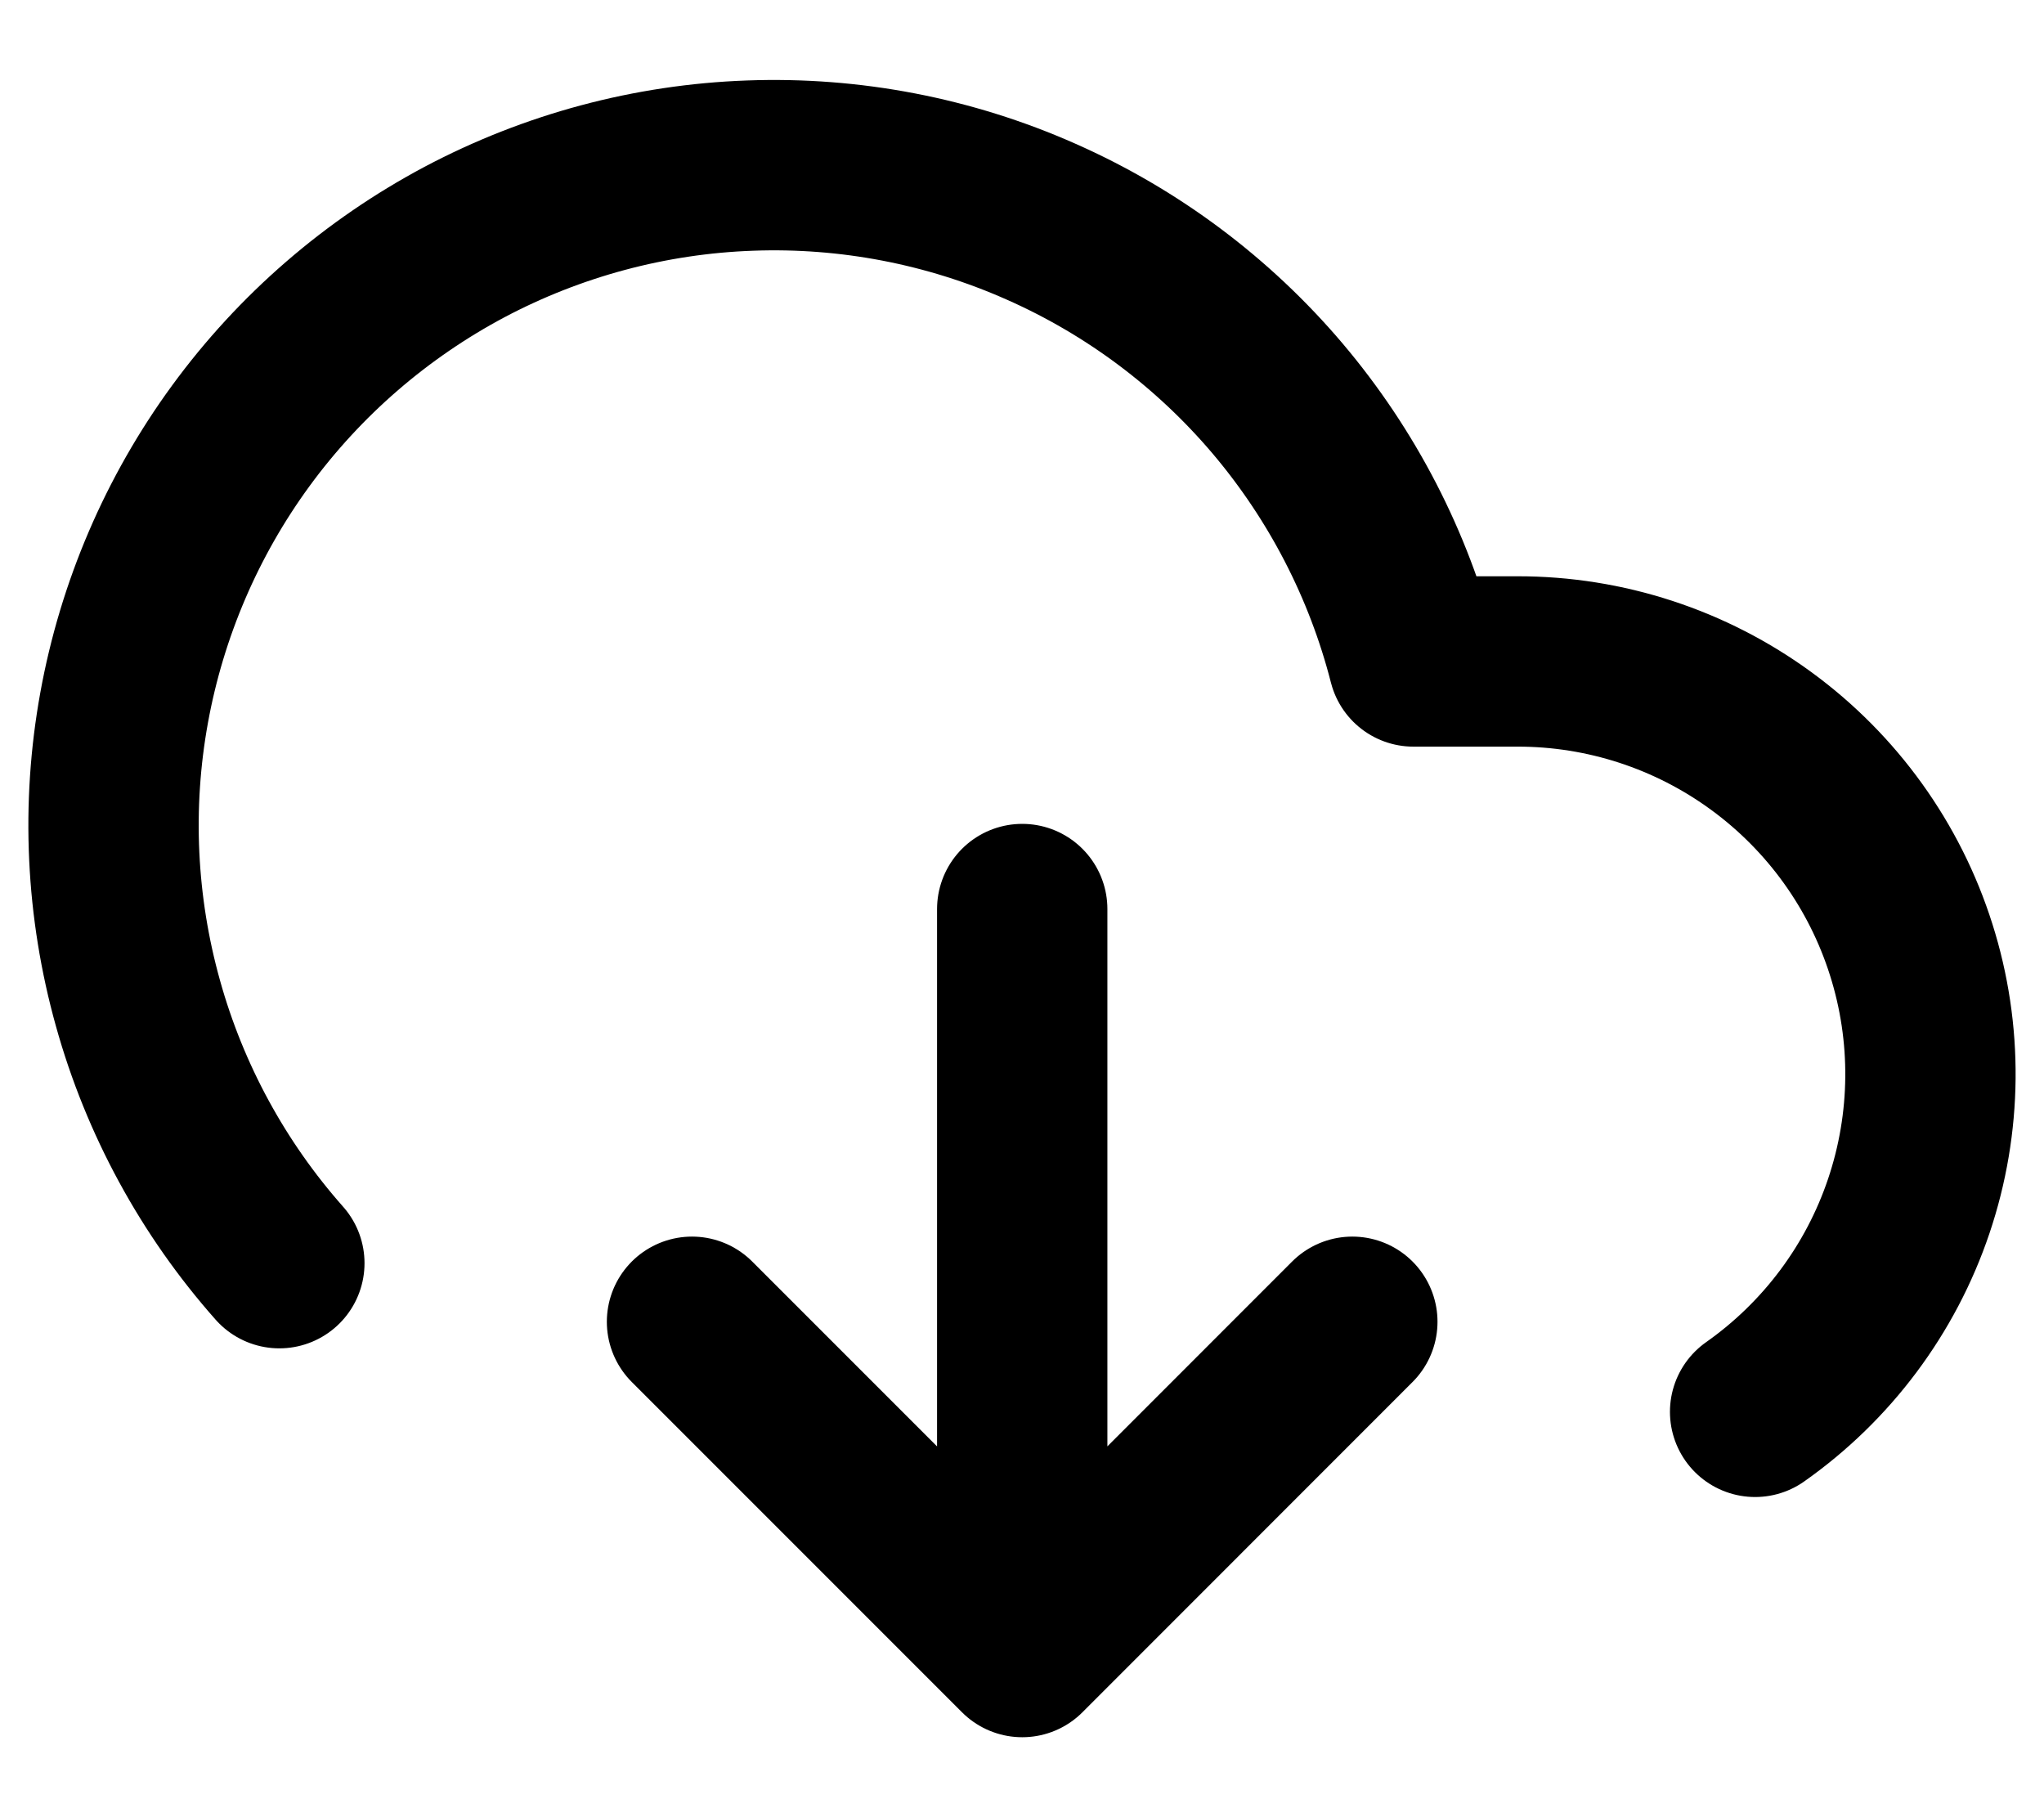 <svg viewBox="0 0 18 16"
     fill="none"
     xmlns="http://www.w3.org/2000/svg">
  <path d="M6.094 11.638L9.002 14.546M9.002 14.546L11.909 11.638M9.002 14.546L9.002 8.004M15.456 12.431C16.088 11.986 16.562 11.352 16.809 10.62C17.056 9.888 17.064 9.097 16.83 8.36C16.597 7.624 16.135 6.981 15.511 6.525C14.888 6.069 14.135 5.823 13.363 5.824H12.447C12.229 4.972 11.819 4.18 11.251 3.509C10.682 2.838 9.969 2.305 9.164 1.95C8.36 1.594 7.485 1.426 6.606 1.458C5.727 1.489 4.866 1.72 4.089 2.132C3.313 2.545 2.639 3.128 2.12 3.838C1.601 4.548 1.25 5.367 1.093 6.232C0.936 7.097 0.978 7.987 1.215 8.834C1.451 9.681 1.877 10.464 2.46 11.122"
        stroke="currentColor"
        stroke-width="1.5"
        stroke-linecap="round"
        stroke-linejoin="round" />
</svg>